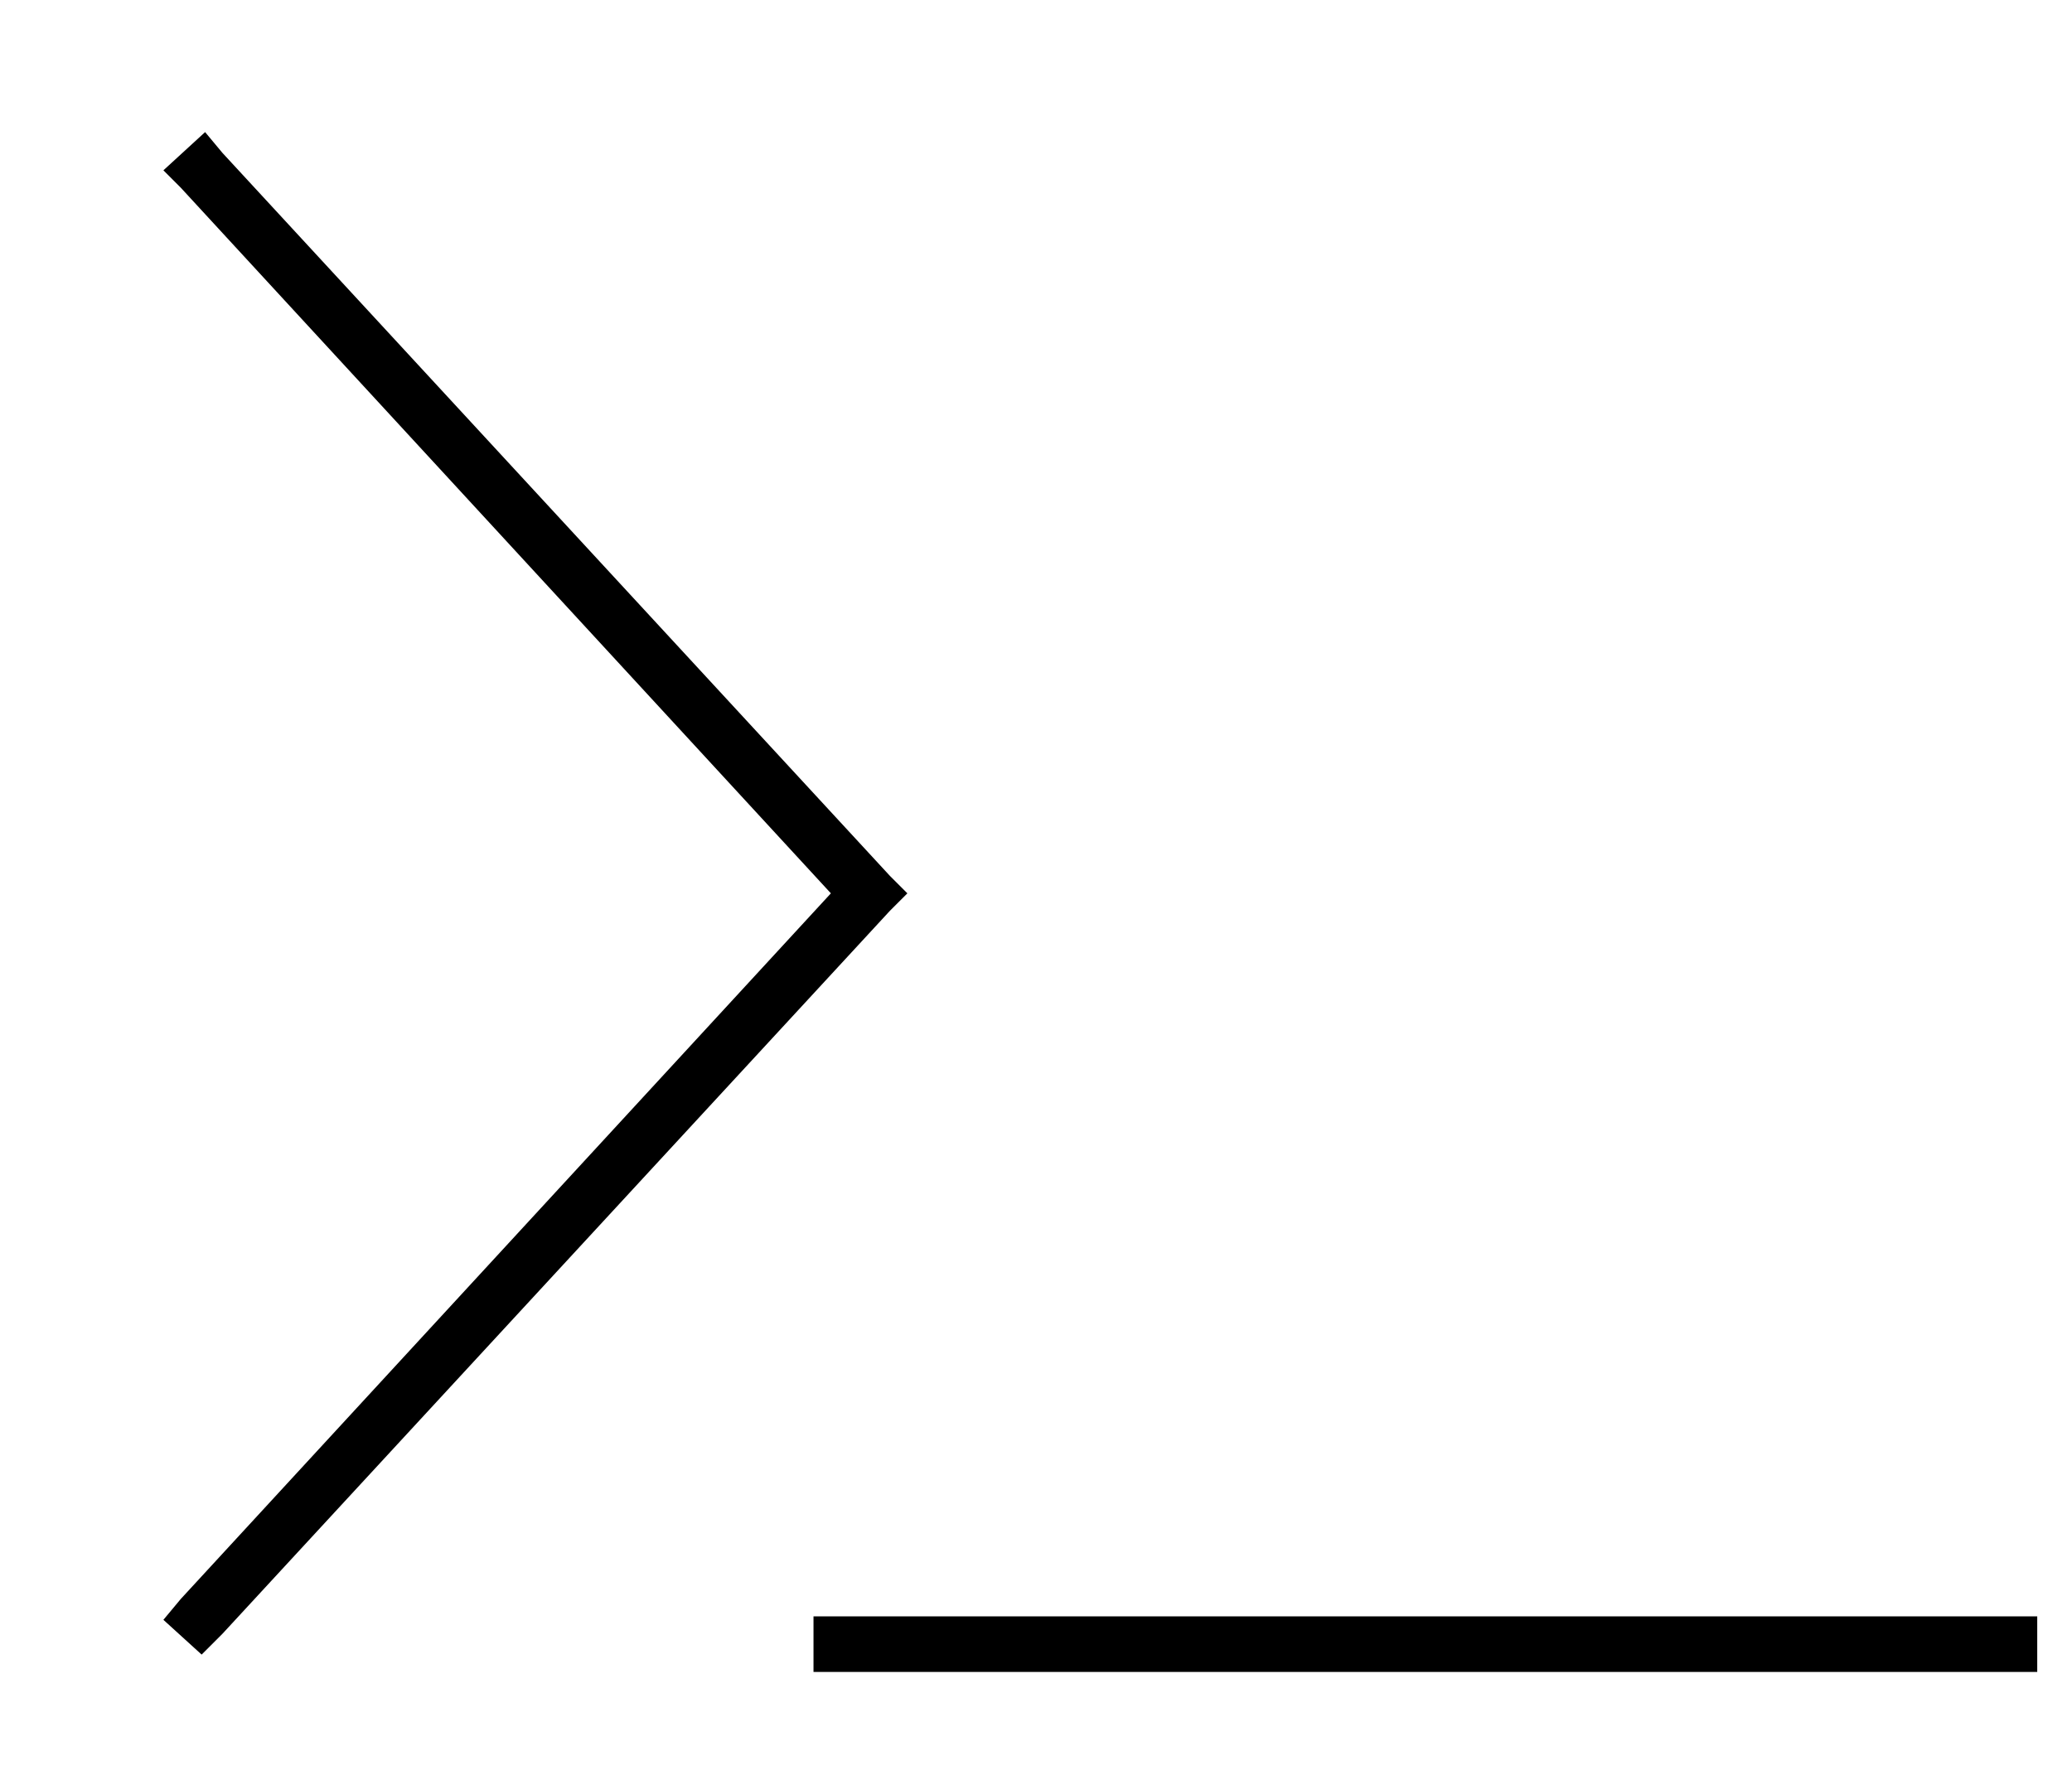 <?xml version="1.0" standalone="no"?>
<!DOCTYPE svg PUBLIC "-//W3C//DTD SVG 1.1//EN" "http://www.w3.org/Graphics/SVG/1.1/DTD/svg11.dtd" >
<svg xmlns="http://www.w3.org/2000/svg" xmlns:xlink="http://www.w3.org/1999/xlink" version="1.1" viewBox="-10 -40 596 512">
   <path fill="currentColor"
d="M42 14l-5 -5l5 5l-5 -5l12 -11v0l5 6v0l192 208v0l5 5v0l-5 5v0l-192 208v0l-6 6v0l-11 -10v0l5 -6v0l187 -203v0l-187 -203v0zM232 425h336h-336h344v16v0h-8h-344v-16v0h8v0z" />
</svg>
